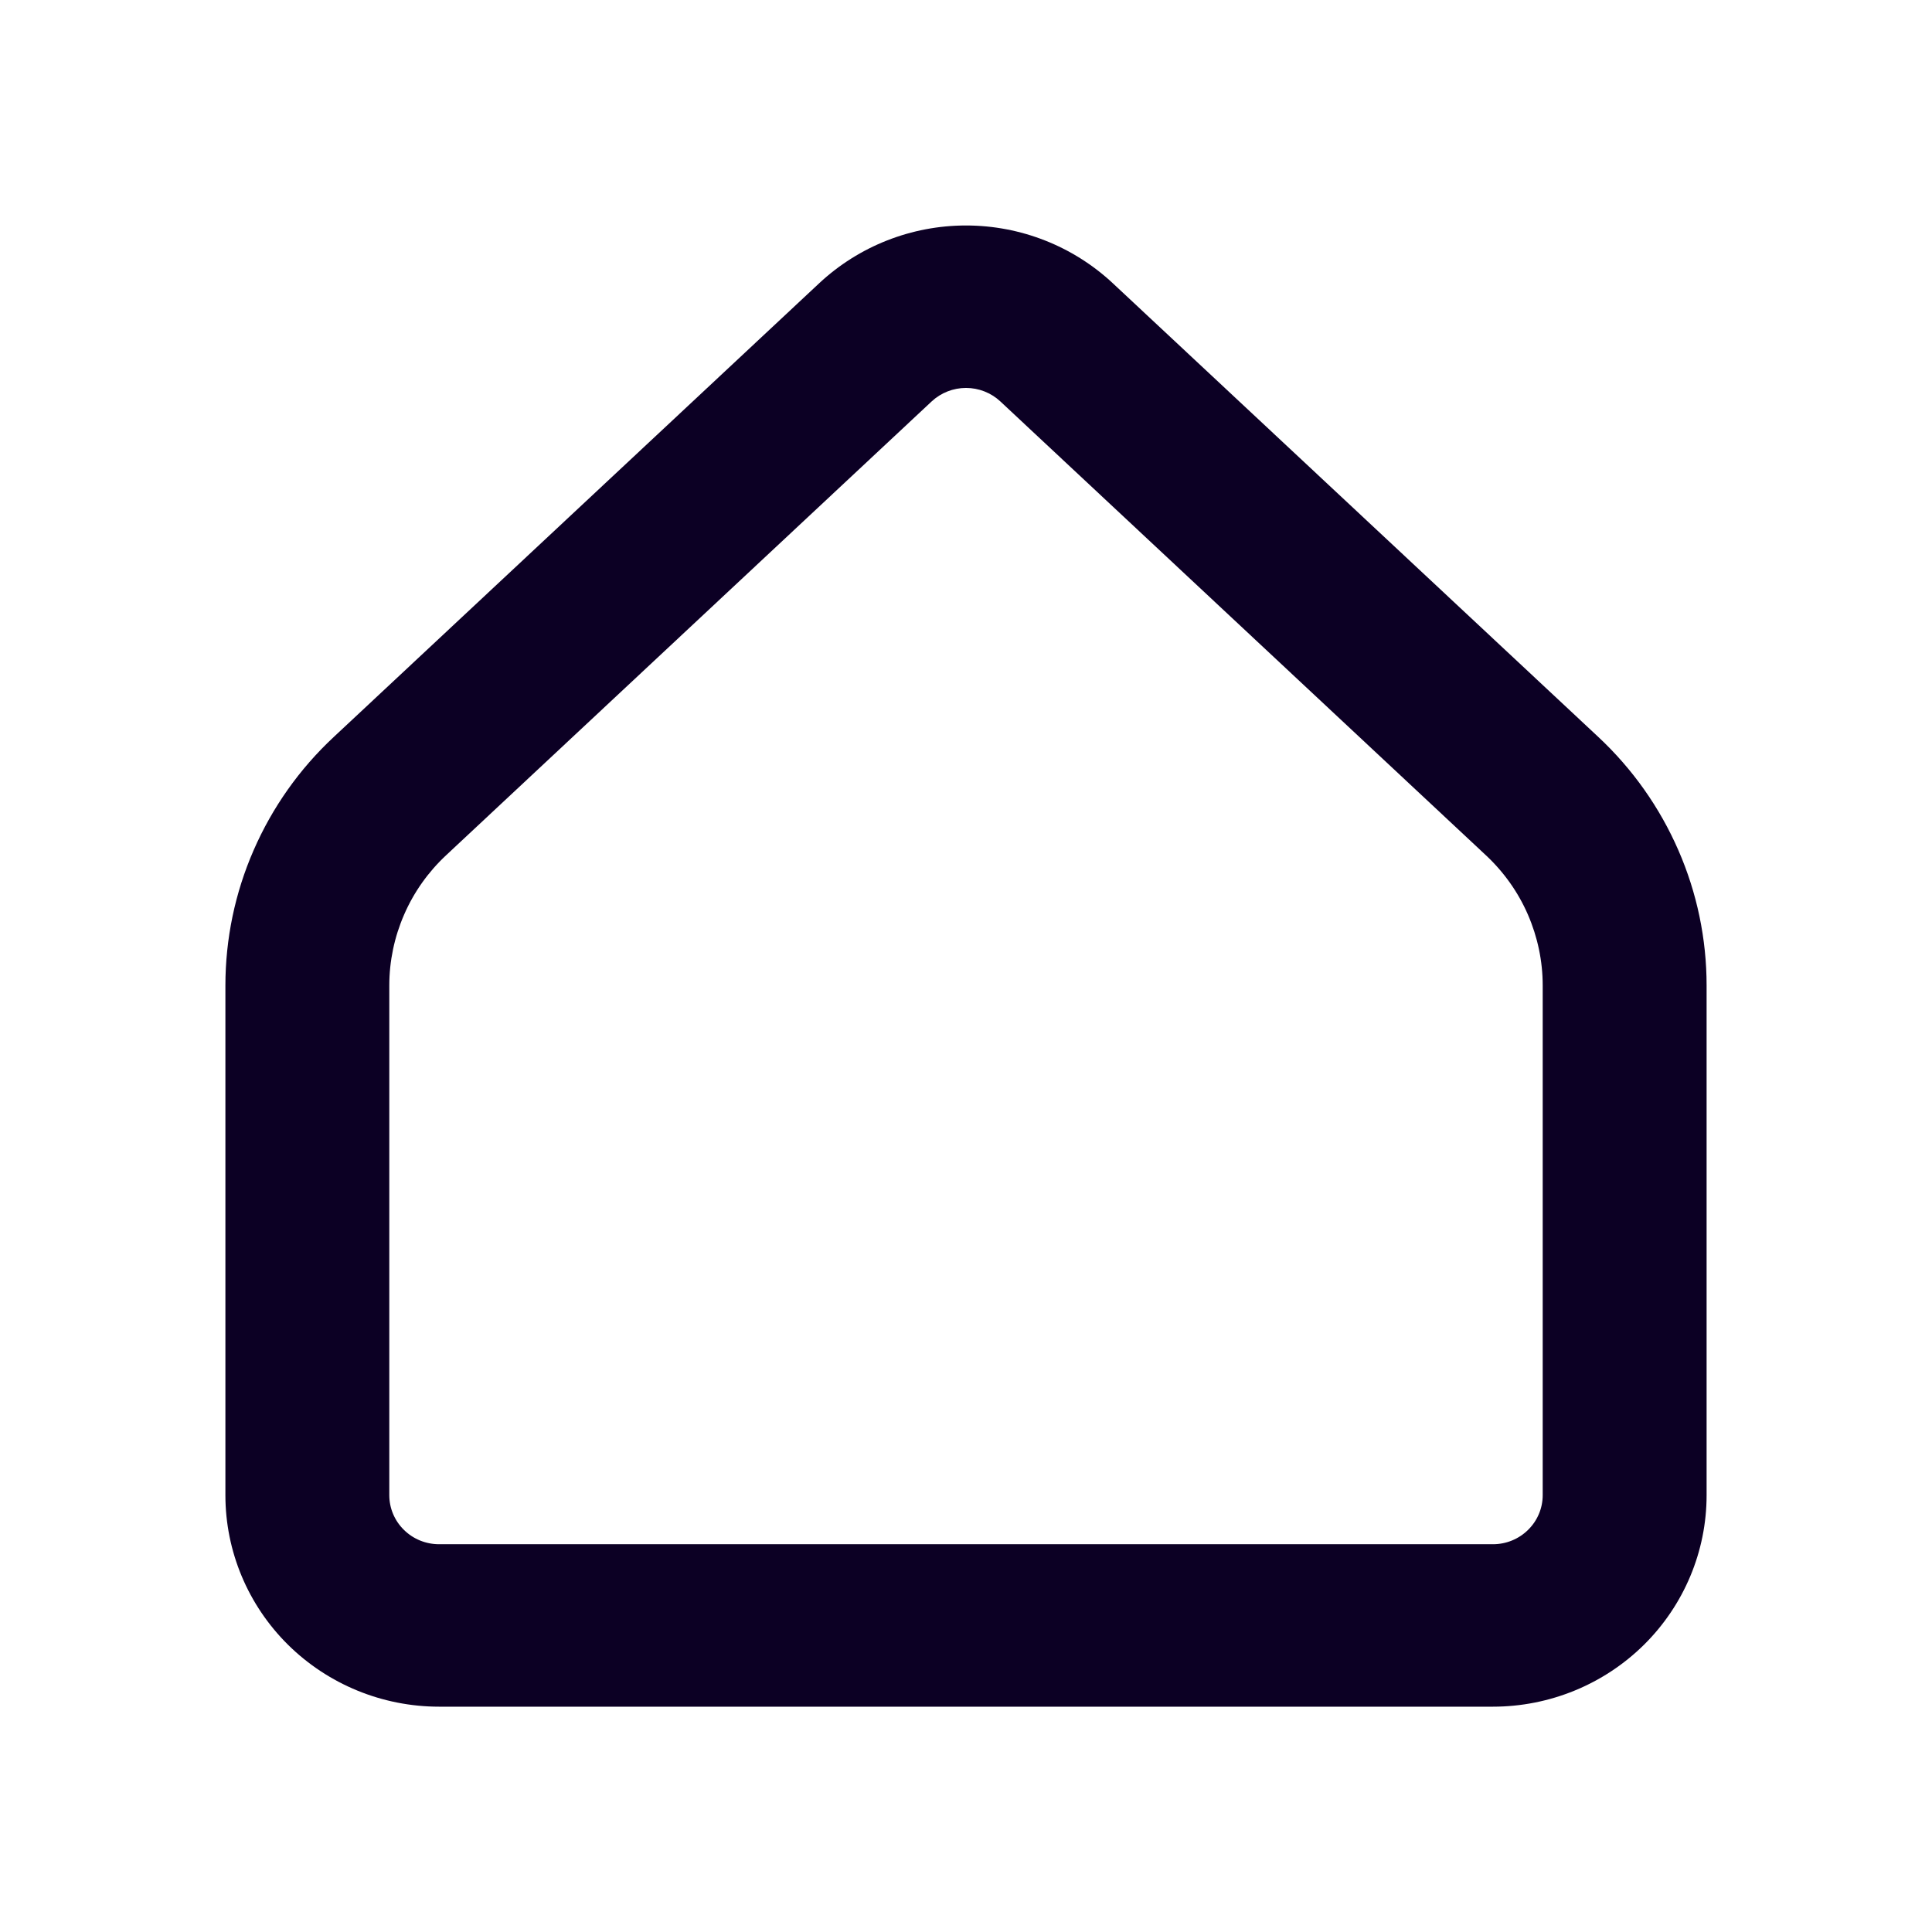 <svg width="24" height="24" viewBox="0 0 24 24" fill="none" xmlns="http://www.w3.org/2000/svg">
<path fill-rule="evenodd" clip-rule="evenodd" d="M10.177 3.518L4.145 9.156C3.72 9.552 3.382 10.031 3.151 10.561C2.919 11.092 2.8 11.664 2.8 12.243V18.574C2.8 19.271 3.08 19.939 3.578 20.432C4.076 20.924 4.751 21.201 5.455 21.201H18.545C19.249 21.201 19.924 20.924 20.422 20.432C20.92 19.939 21.2 19.271 21.2 18.574V12.242C21.2 11.664 21.081 11.092 20.849 10.561C20.618 10.031 20.28 9.552 19.855 9.155L13.823 3.518C13.33 3.058 12.678 2.801 12 2.801C11.322 2.801 10.67 3.058 10.177 3.518ZM12 4.819C12.158 4.819 12.311 4.879 12.426 4.986L18.458 10.624C18.681 10.832 18.859 11.083 18.98 11.361C19.101 11.64 19.164 11.939 19.164 12.242V18.574C19.164 18.735 19.099 18.89 18.983 19.004C18.867 19.119 18.71 19.183 18.546 19.183H5.455C5.29 19.183 5.133 19.119 5.017 19.004C4.901 18.89 4.836 18.735 4.836 18.574V12.242C4.836 11.939 4.899 11.64 5.02 11.362C5.141 11.083 5.319 10.832 5.542 10.624L11.574 4.986C11.689 4.879 11.842 4.819 12 4.819Z" fill="#0C0024"/>
</svg>

